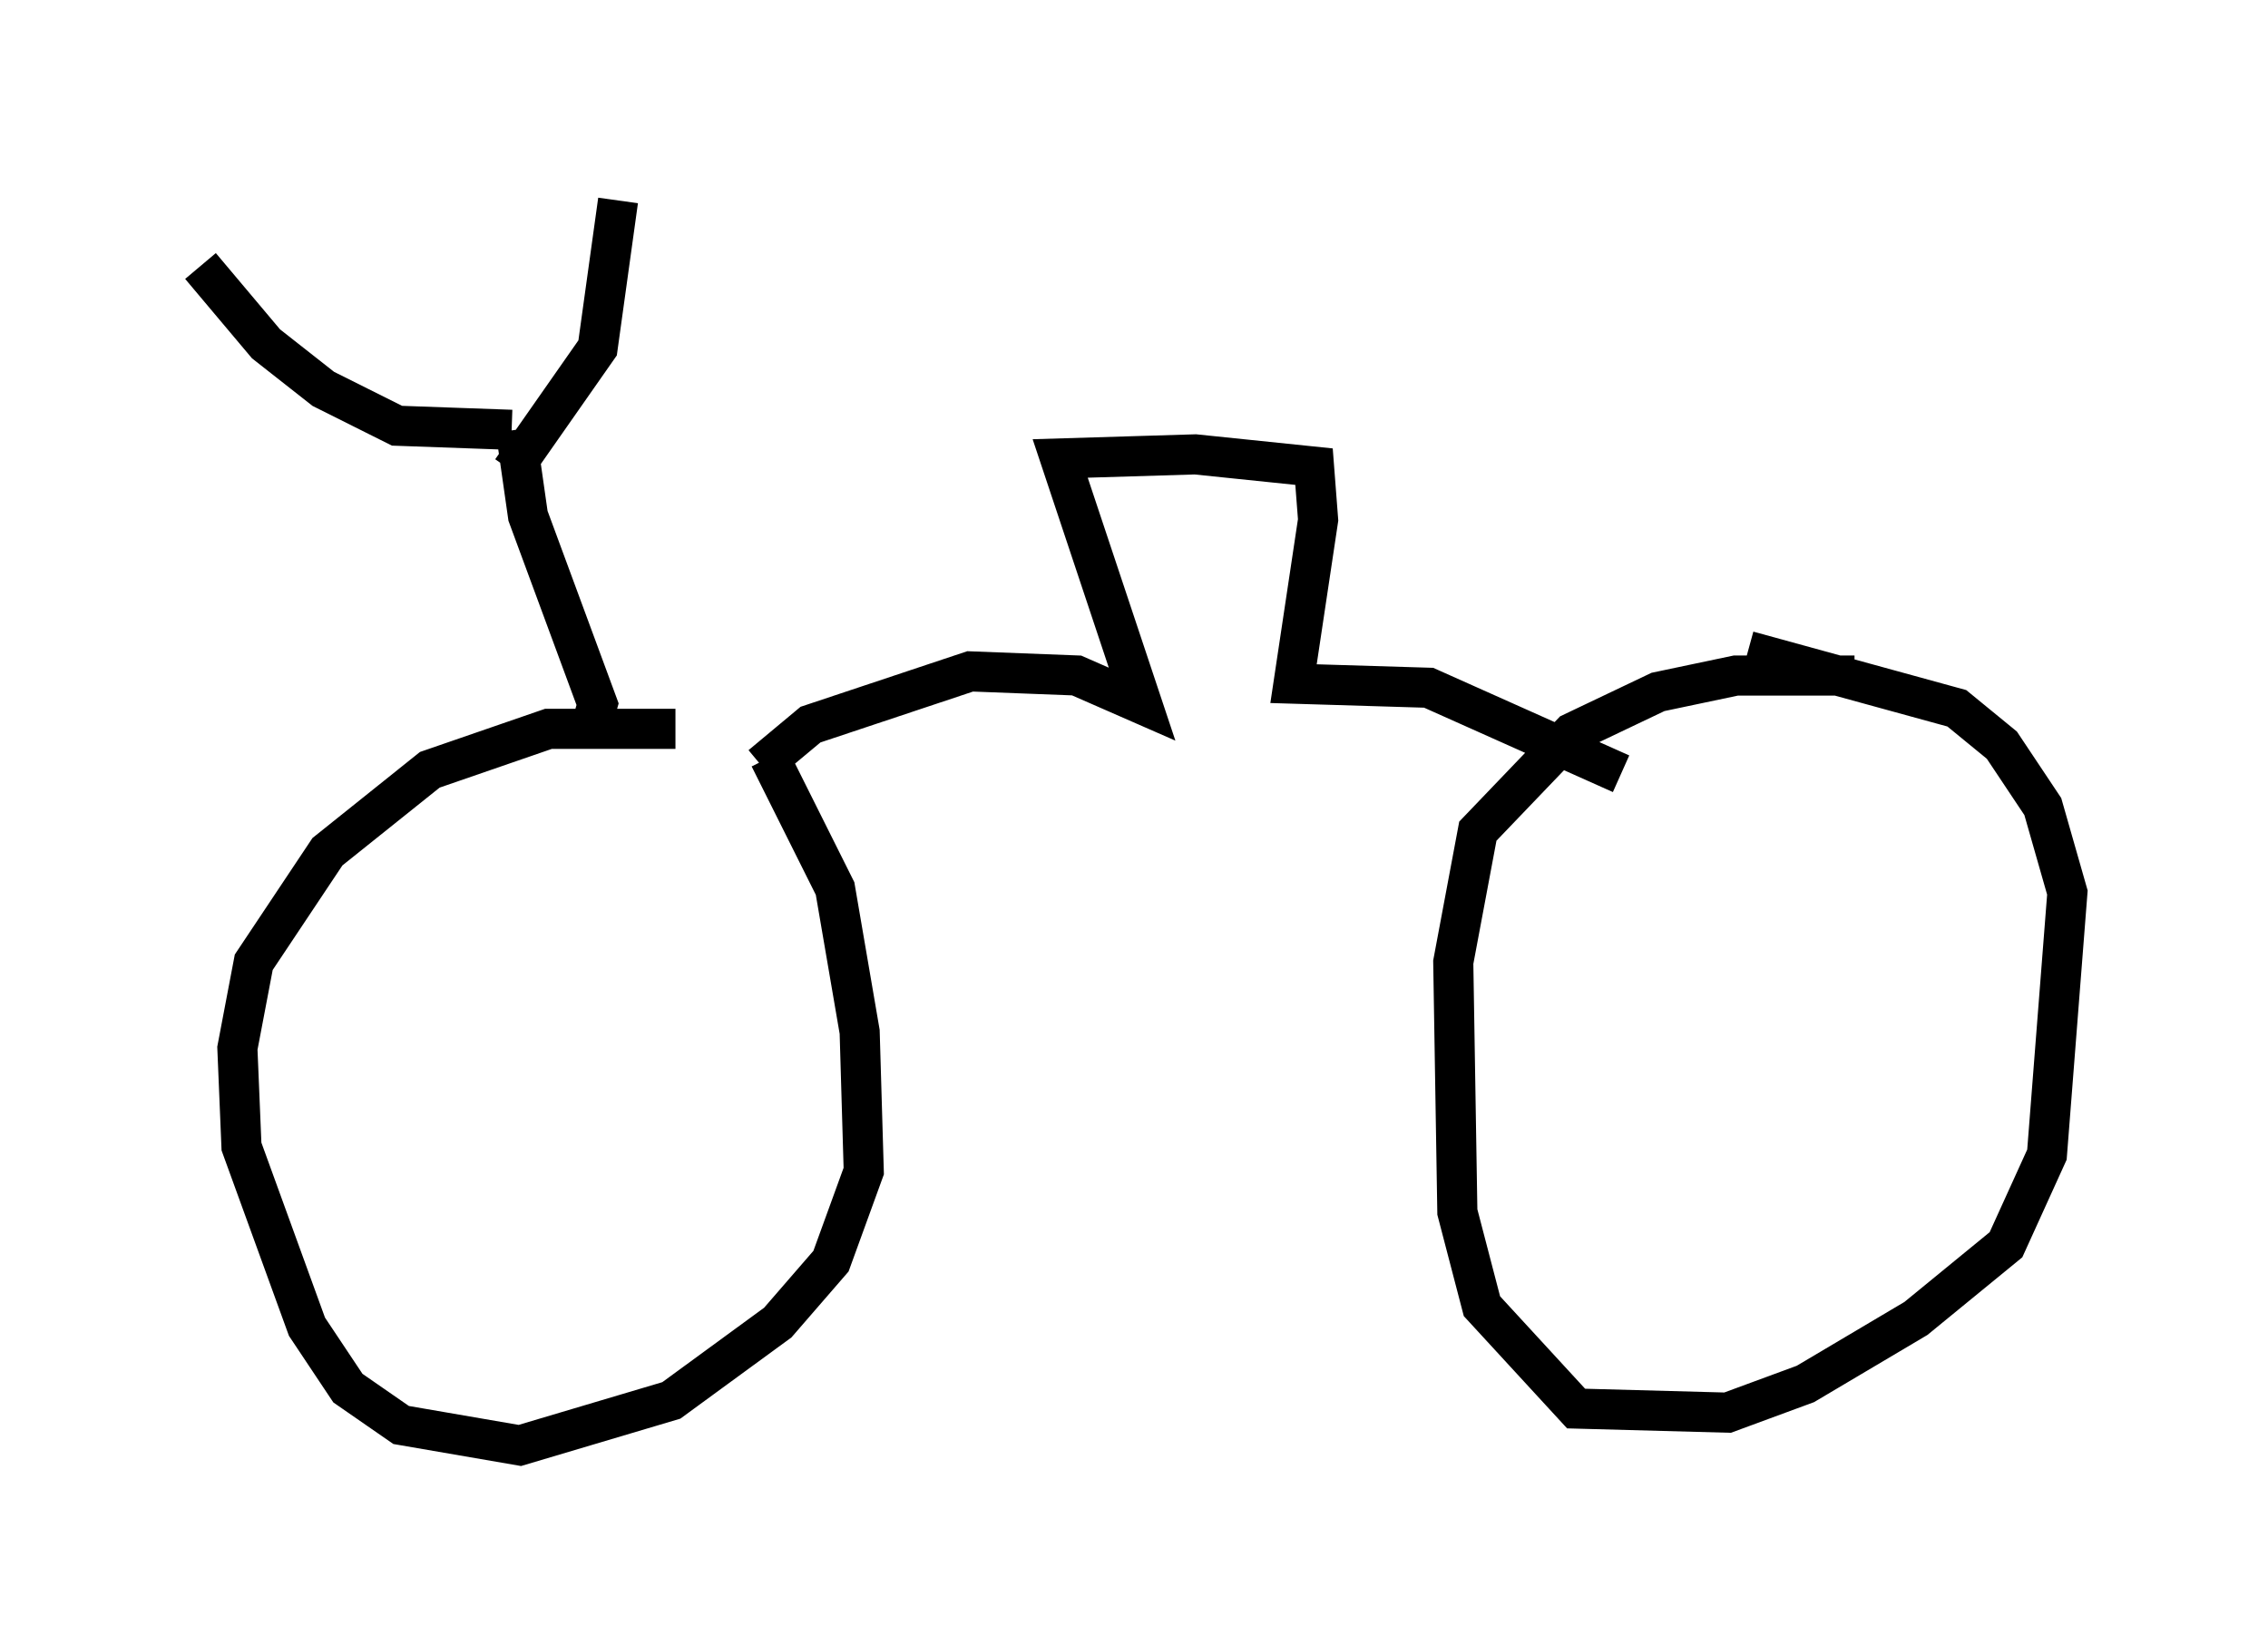 <?xml version="1.0" encoding="utf-8" ?>
<svg baseProfile="full" height="41.034" version="1.1" width="56.551" xmlns="http://www.w3.org/2000/svg" xmlns:ev="http://www.w3.org/2001/xml-events" xmlns:xlink="http://www.w3.org/1999/xlink"><defs /><rect fill="white" height="41.034" width="56.551" x="0" y="0" /><path d="M19.088, 18.679 m-2.246, -0.51 l-3.165, 0.0 -2.96, 1.021 l-2.552, 2.042 -1.838, 2.756 l-0.408, 2.144 0.102, 2.45 l1.633, 4.492 1.021, 1.531 l1.327, 0.919 2.96, 0.51 l3.777, -1.123 2.654, -1.94 l1.327, -1.531 0.817, -2.246 l-0.102, -3.471 -0.613, -3.573 l-1.633, -3.267 m27.052, -2.042 l-2.96, 0.0 -1.94, 0.408 l-2.144, 1.021 -2.348, 2.45 l-0.613, 3.267 0.102, 6.227 l0.613, 2.348 2.348, 2.552 l3.777, 0.102 1.94, -0.715 l2.756, -1.633 2.246, -1.838 l1.021, -2.246 0.51, -6.533 l-0.613, -2.144 -1.021, -1.531 l-1.123, -0.919 -5.206, -1.429 m-28.89, 2.042 l0.204, -0.715 -1.735, -4.696 l-0.306, -2.144 m-0.102, 0.0 l-2.858, -0.102 -1.838, -0.919 l-1.429, -1.123 -1.633, -1.94 m7.758, 5.104 l2.144, -3.063 0.51, -3.675 m3.573, 14.088 l1.225, -1.021 3.981, -1.327 l2.654, 0.102 1.633, 0.715 l-2.042, -6.125 3.369, -0.102 l2.96, 0.306 0.102, 1.327 l-0.613, 4.083 3.369, 0.102 l4.798, 2.144 " fill="none" stroke="black" stroke-width="1" /></svg>